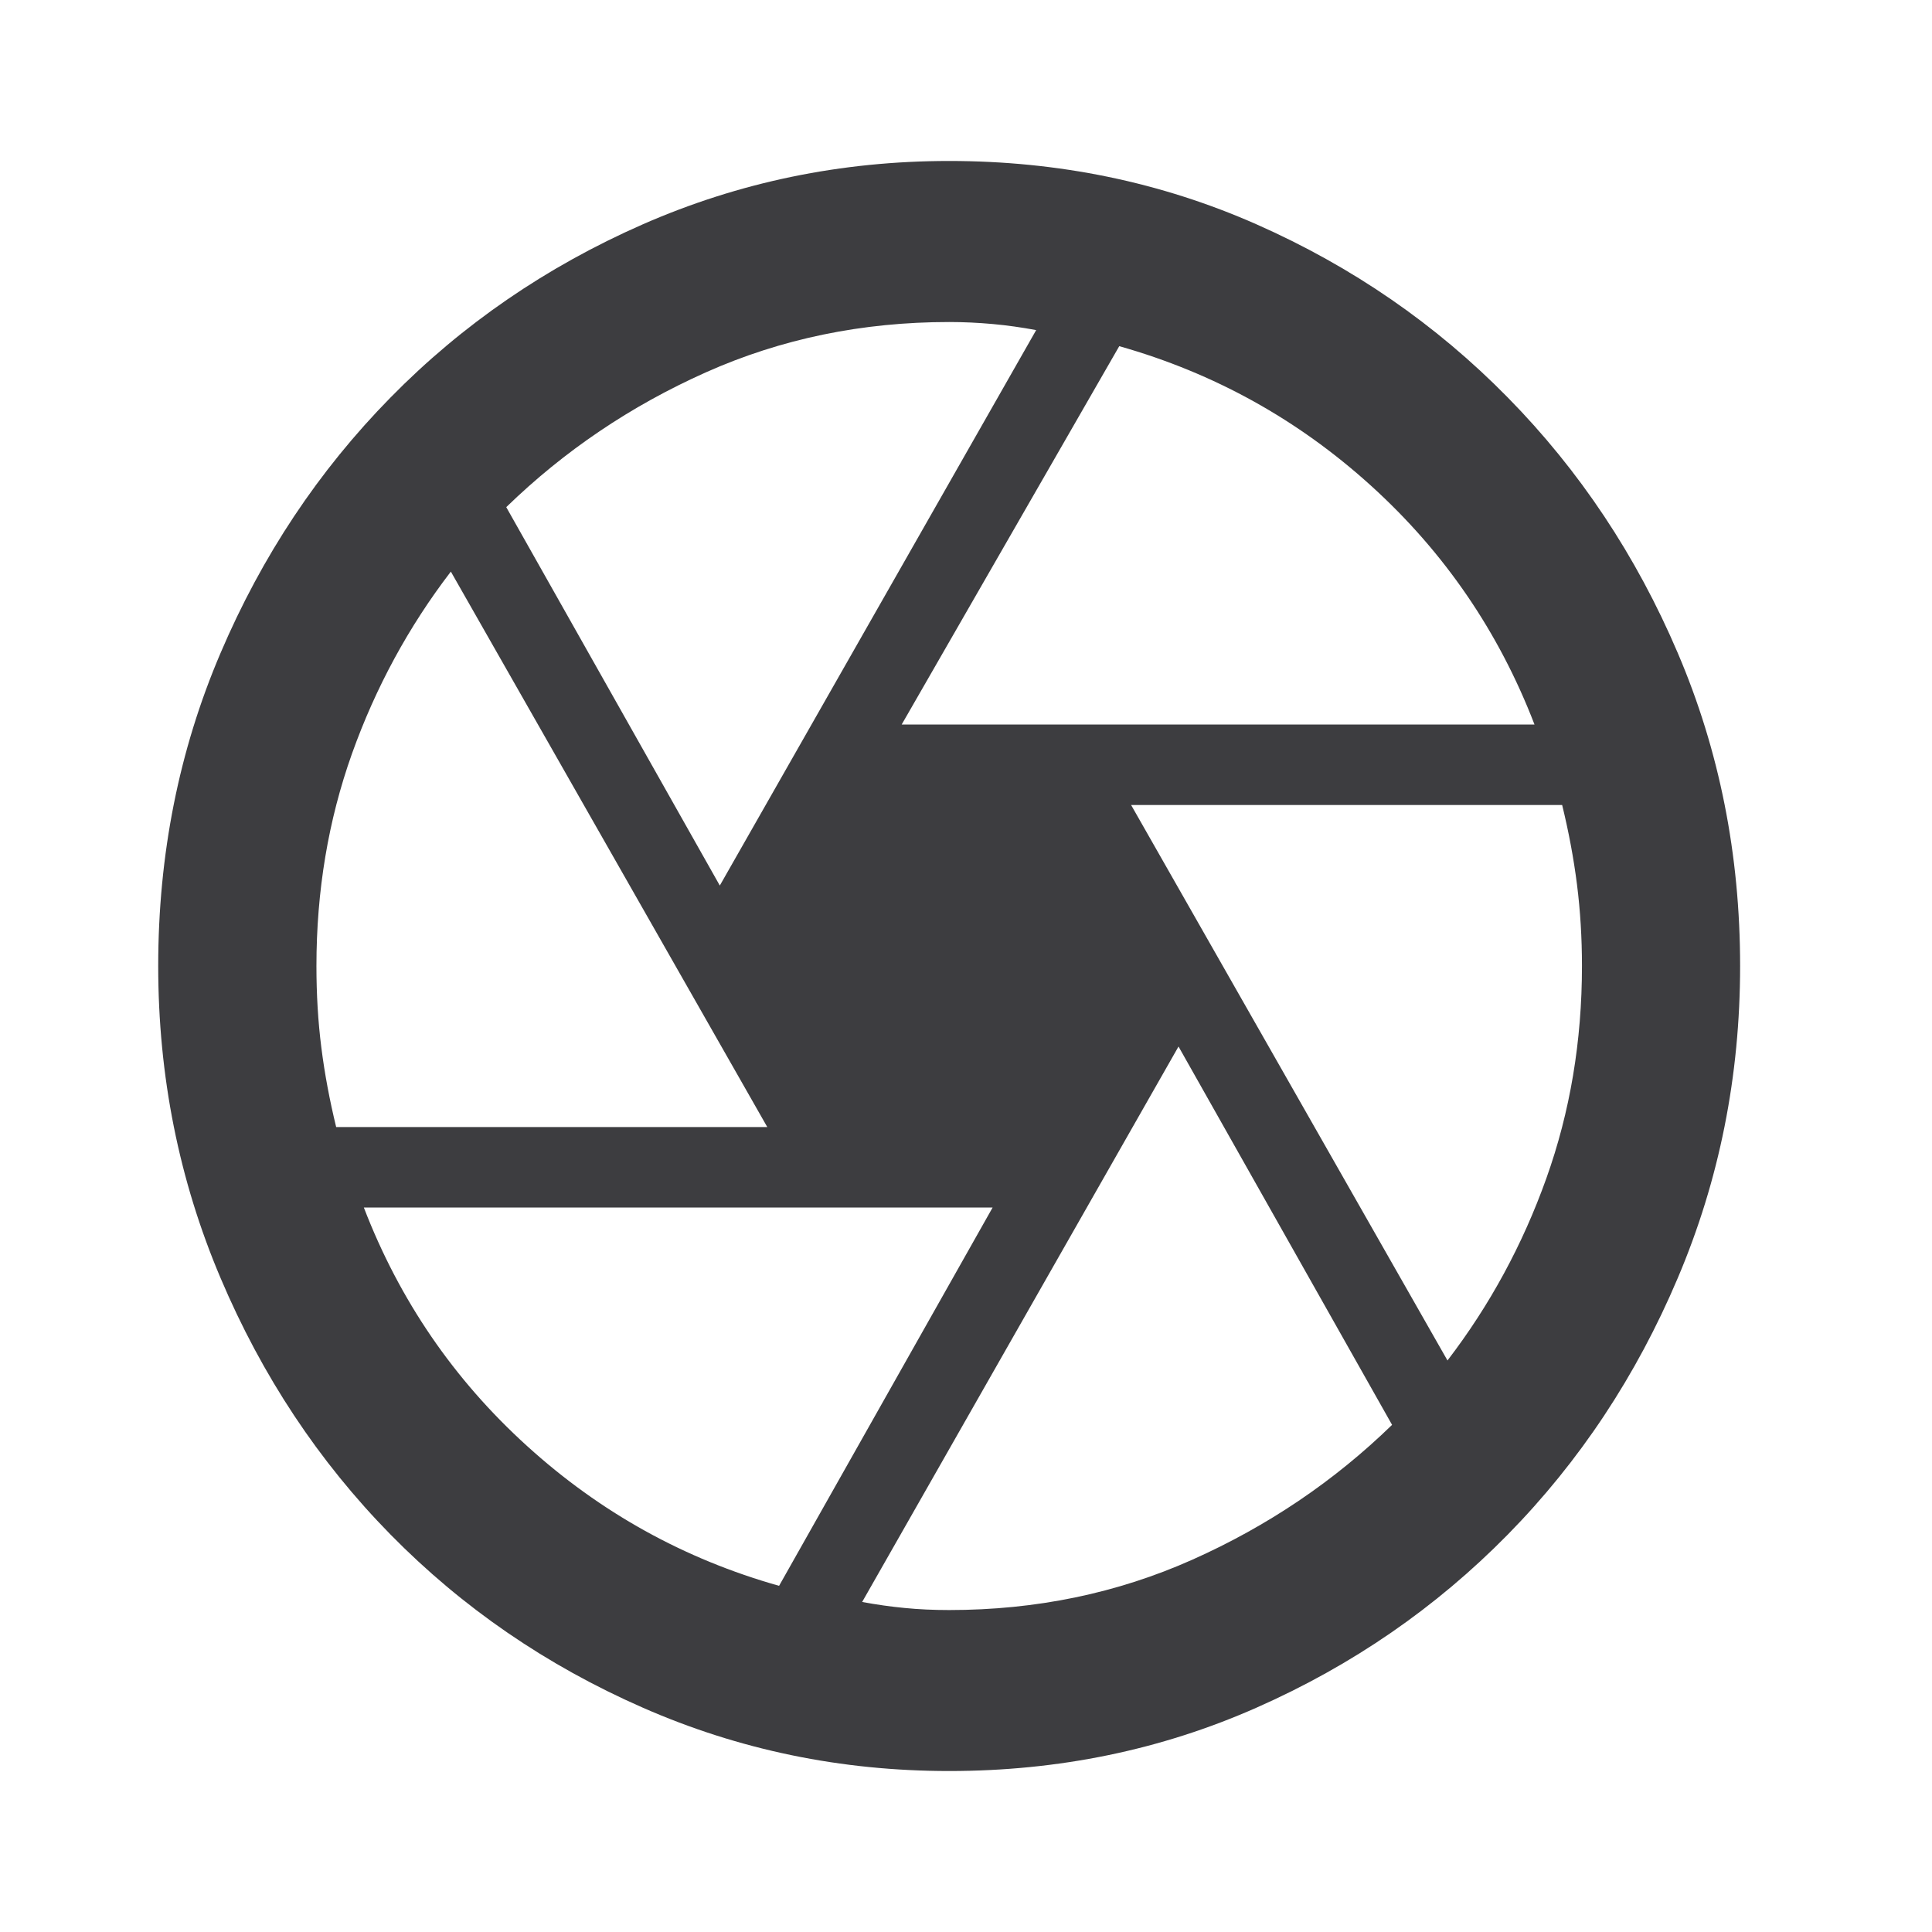 <svg width="28" height="28" viewBox="0 0 28 28" fill="none" xmlns="http://www.w3.org/2000/svg">
<mask id="mask0_24_59" style="mask-type:alpha" maskUnits="userSpaceOnUse" x="0" y="0" width="28" height="28">
<rect width="27.511" height="28" fill="#D9D9D9"/>
</mask>
<g mask="url(#mask0_24_59)">
<path d="M13.068 10.5H22.239C21.723 9.159 20.935 8.006 19.875 7.044C18.814 6.081 17.596 5.406 16.221 5.017L13.068 10.5ZM10.432 12.834L15.017 4.784C14.807 4.745 14.597 4.715 14.386 4.696C14.176 4.677 13.966 4.667 13.756 4.667C12.495 4.667 11.32 4.91 10.231 5.396C9.142 5.882 8.177 6.534 7.337 7.35L10.432 12.834ZM4.872 16.334H11.12L6.534 8.284C5.923 9.081 5.445 9.961 5.101 10.923C4.758 11.886 4.586 12.911 4.586 14C4.586 14.409 4.609 14.802 4.657 15.181C4.705 15.561 4.777 15.945 4.872 16.334ZM11.291 22.983L14.386 17.5H5.273C5.789 18.842 6.577 19.994 7.638 20.956C8.698 21.919 9.916 22.595 11.291 22.983ZM13.756 23.334C15.017 23.334 16.192 23.09 17.281 22.604C18.37 22.118 19.335 21.467 20.175 20.65L17.08 15.167L12.495 23.217C12.705 23.256 12.911 23.285 13.111 23.304C13.312 23.324 13.527 23.334 13.756 23.334ZM20.978 19.717C21.589 18.92 22.067 18.04 22.411 17.077C22.755 16.115 22.927 15.089 22.927 14C22.927 13.592 22.903 13.198 22.855 12.819C22.807 12.44 22.735 12.056 22.64 11.667H16.393L20.978 19.717ZM13.756 25.667C12.189 25.667 10.709 25.361 9.314 24.748C7.919 24.136 6.701 23.299 5.66 22.24C4.619 21.18 3.797 19.94 3.196 18.521C2.594 17.102 2.293 15.595 2.293 14C2.293 12.386 2.594 10.874 3.196 9.465C3.797 8.055 4.619 6.82 5.66 5.761C6.701 4.701 7.919 3.865 9.314 3.252C10.709 2.64 12.189 2.333 13.756 2.333C15.342 2.333 16.827 2.64 18.212 3.252C19.598 3.865 20.811 4.701 21.852 5.761C22.893 6.82 23.715 8.055 24.316 9.465C24.918 10.874 25.219 12.386 25.219 14C25.219 15.595 24.918 17.102 24.316 18.521C23.715 19.94 22.893 21.18 21.852 22.24C20.811 23.299 19.598 24.136 18.212 24.748C16.827 25.361 15.342 25.667 13.756 25.667Z" fill="#1C1B1F" fill-opacity="0.85"/>
</g>
</svg>
